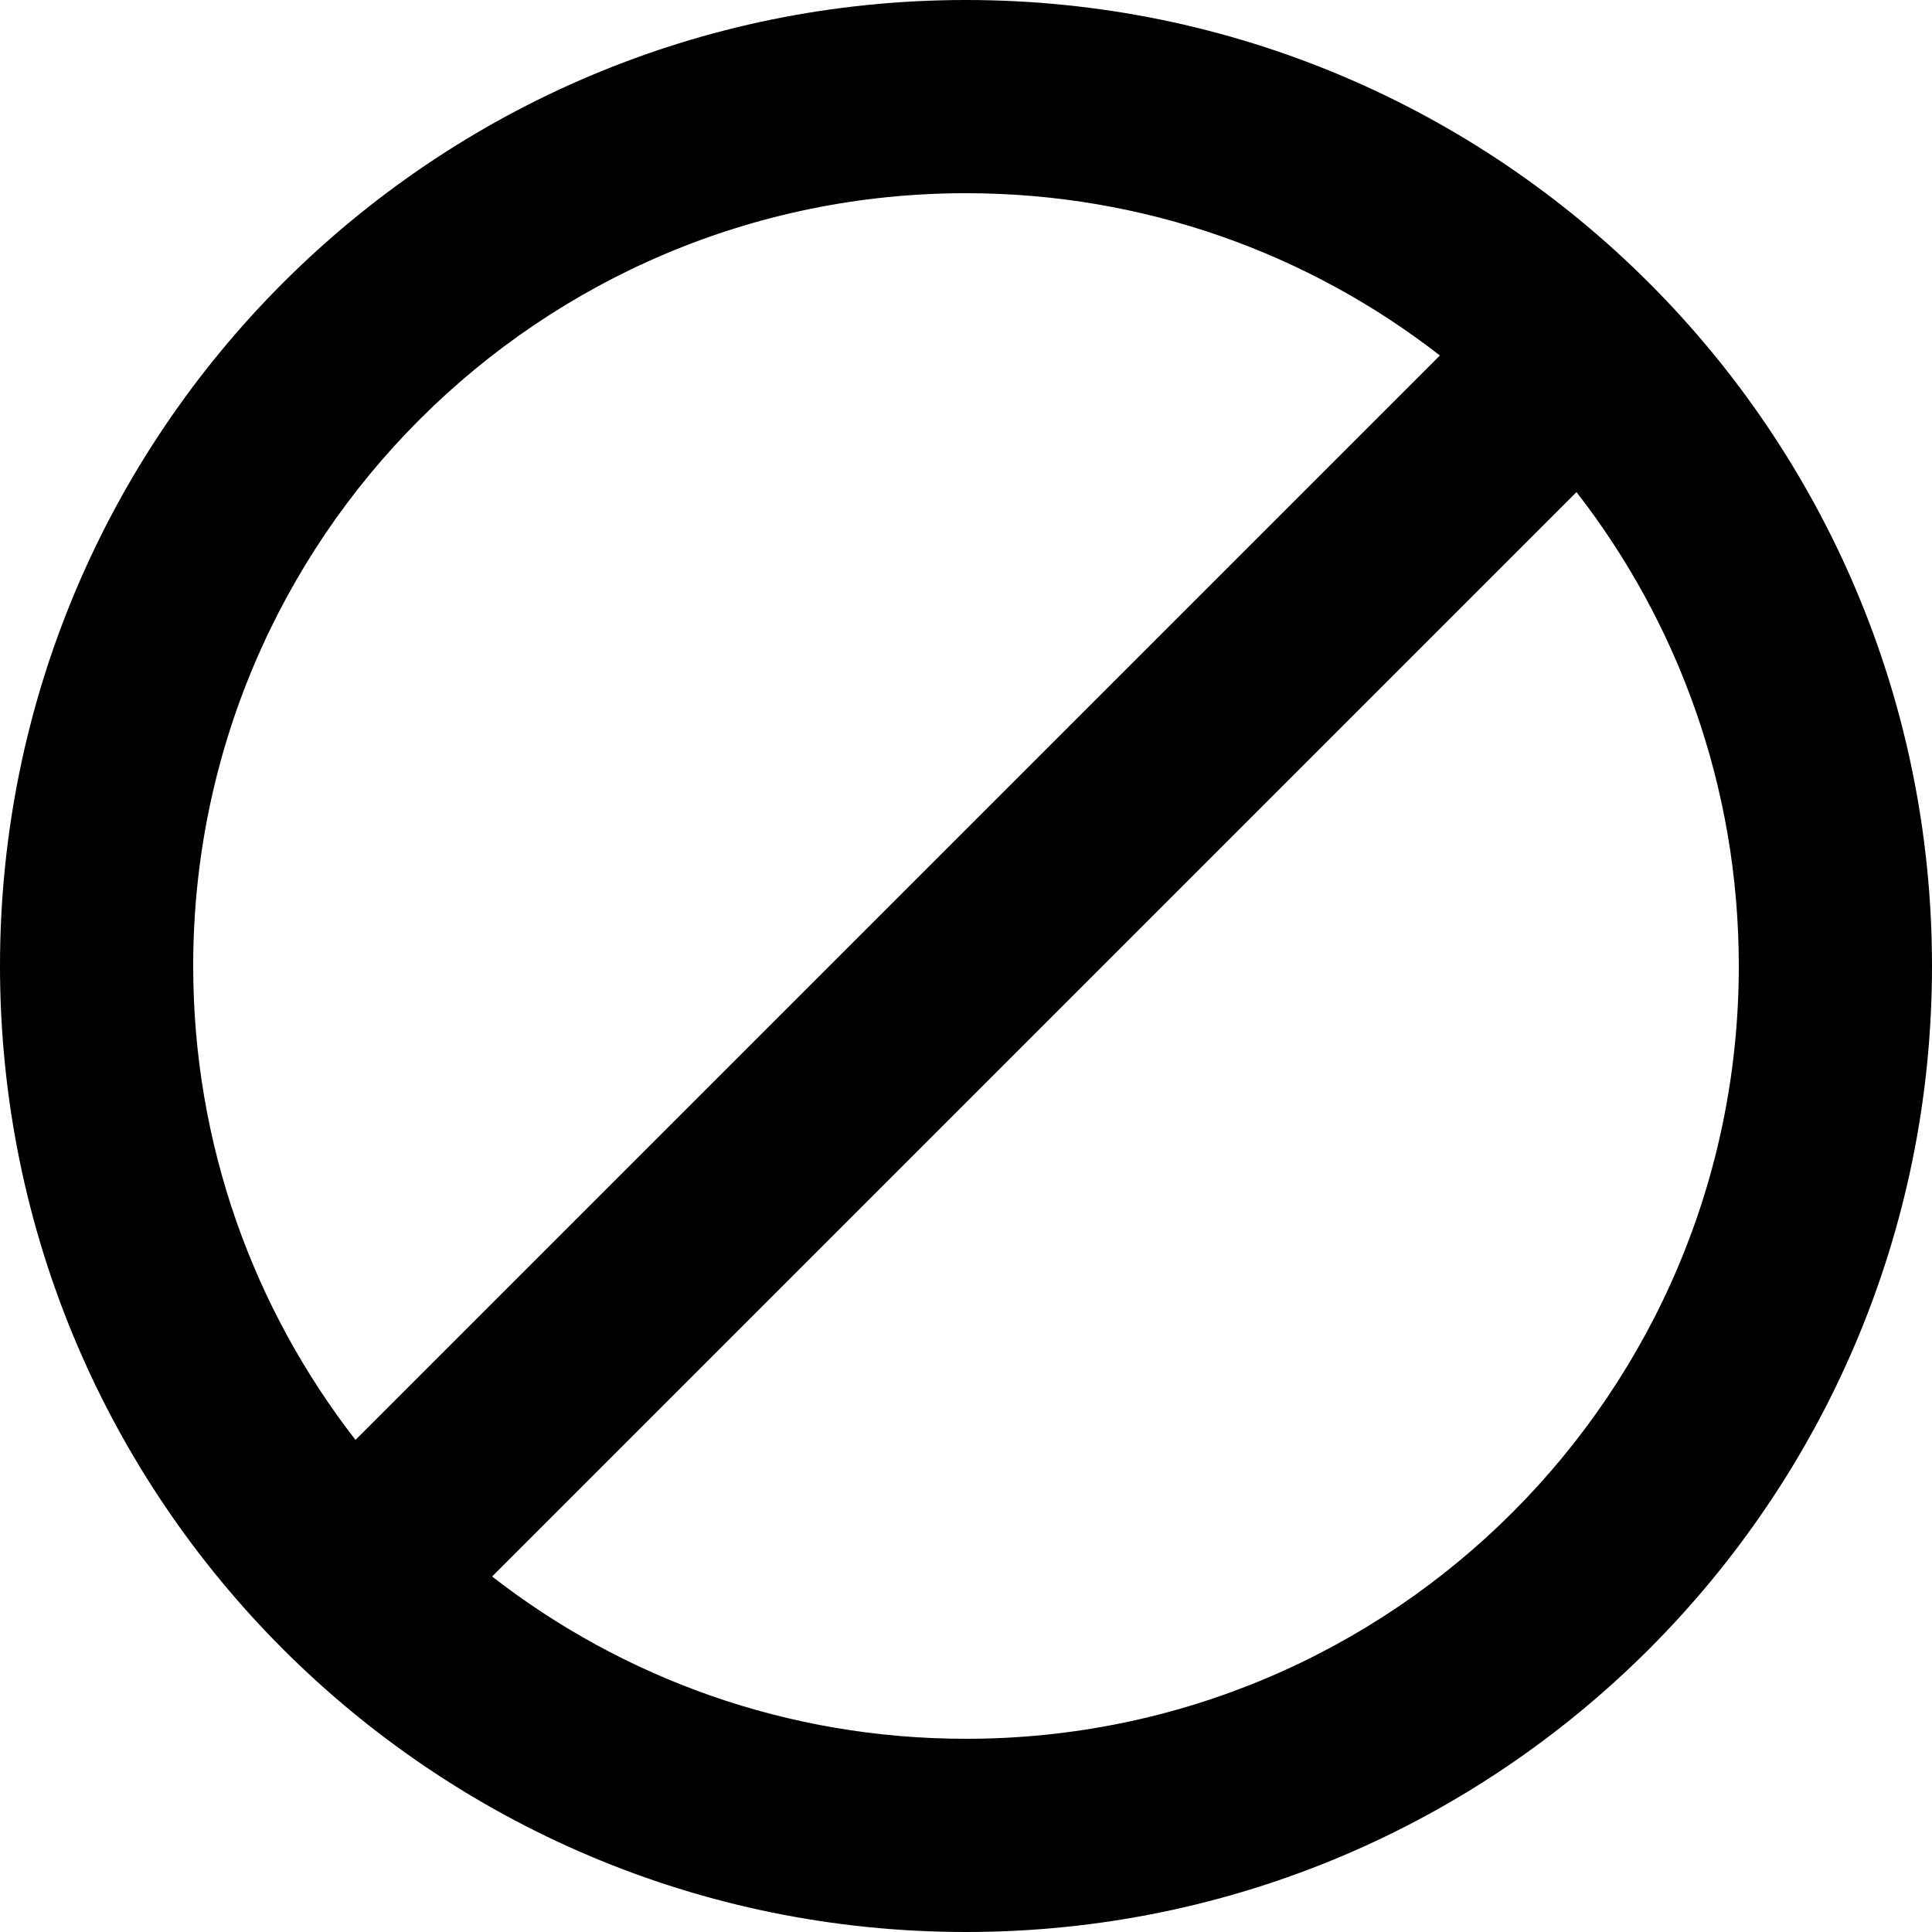 <!-- Generated by IcoMoon.io -->
<svg version="1.1" xmlns="http://www.w3.org/2000/svg" width="32" height="32" viewBox="0 0 32 32">
<title>junk</title>
<path d="M23.849 5.888l-17.961 17.961c-1.685-2.168-2.688-4.891-2.688-7.849 0-7.069 5.731-12.8 12.8-12.8 2.958 0 5.682 1.003 7.849 2.688zM26.112 8.151c1.685 2.168 2.688 4.891 2.688 7.849 0 7.069-5.731 12.8-12.8 12.8-2.958 0-5.682-1.003-7.849-2.688l17.961-17.961zM32 16c0-8.837-7.163-16-16-16s-16 7.163-16 16c0 8.837 7.163 16 16 16s16-7.163 16-16z"></path>
</svg>
